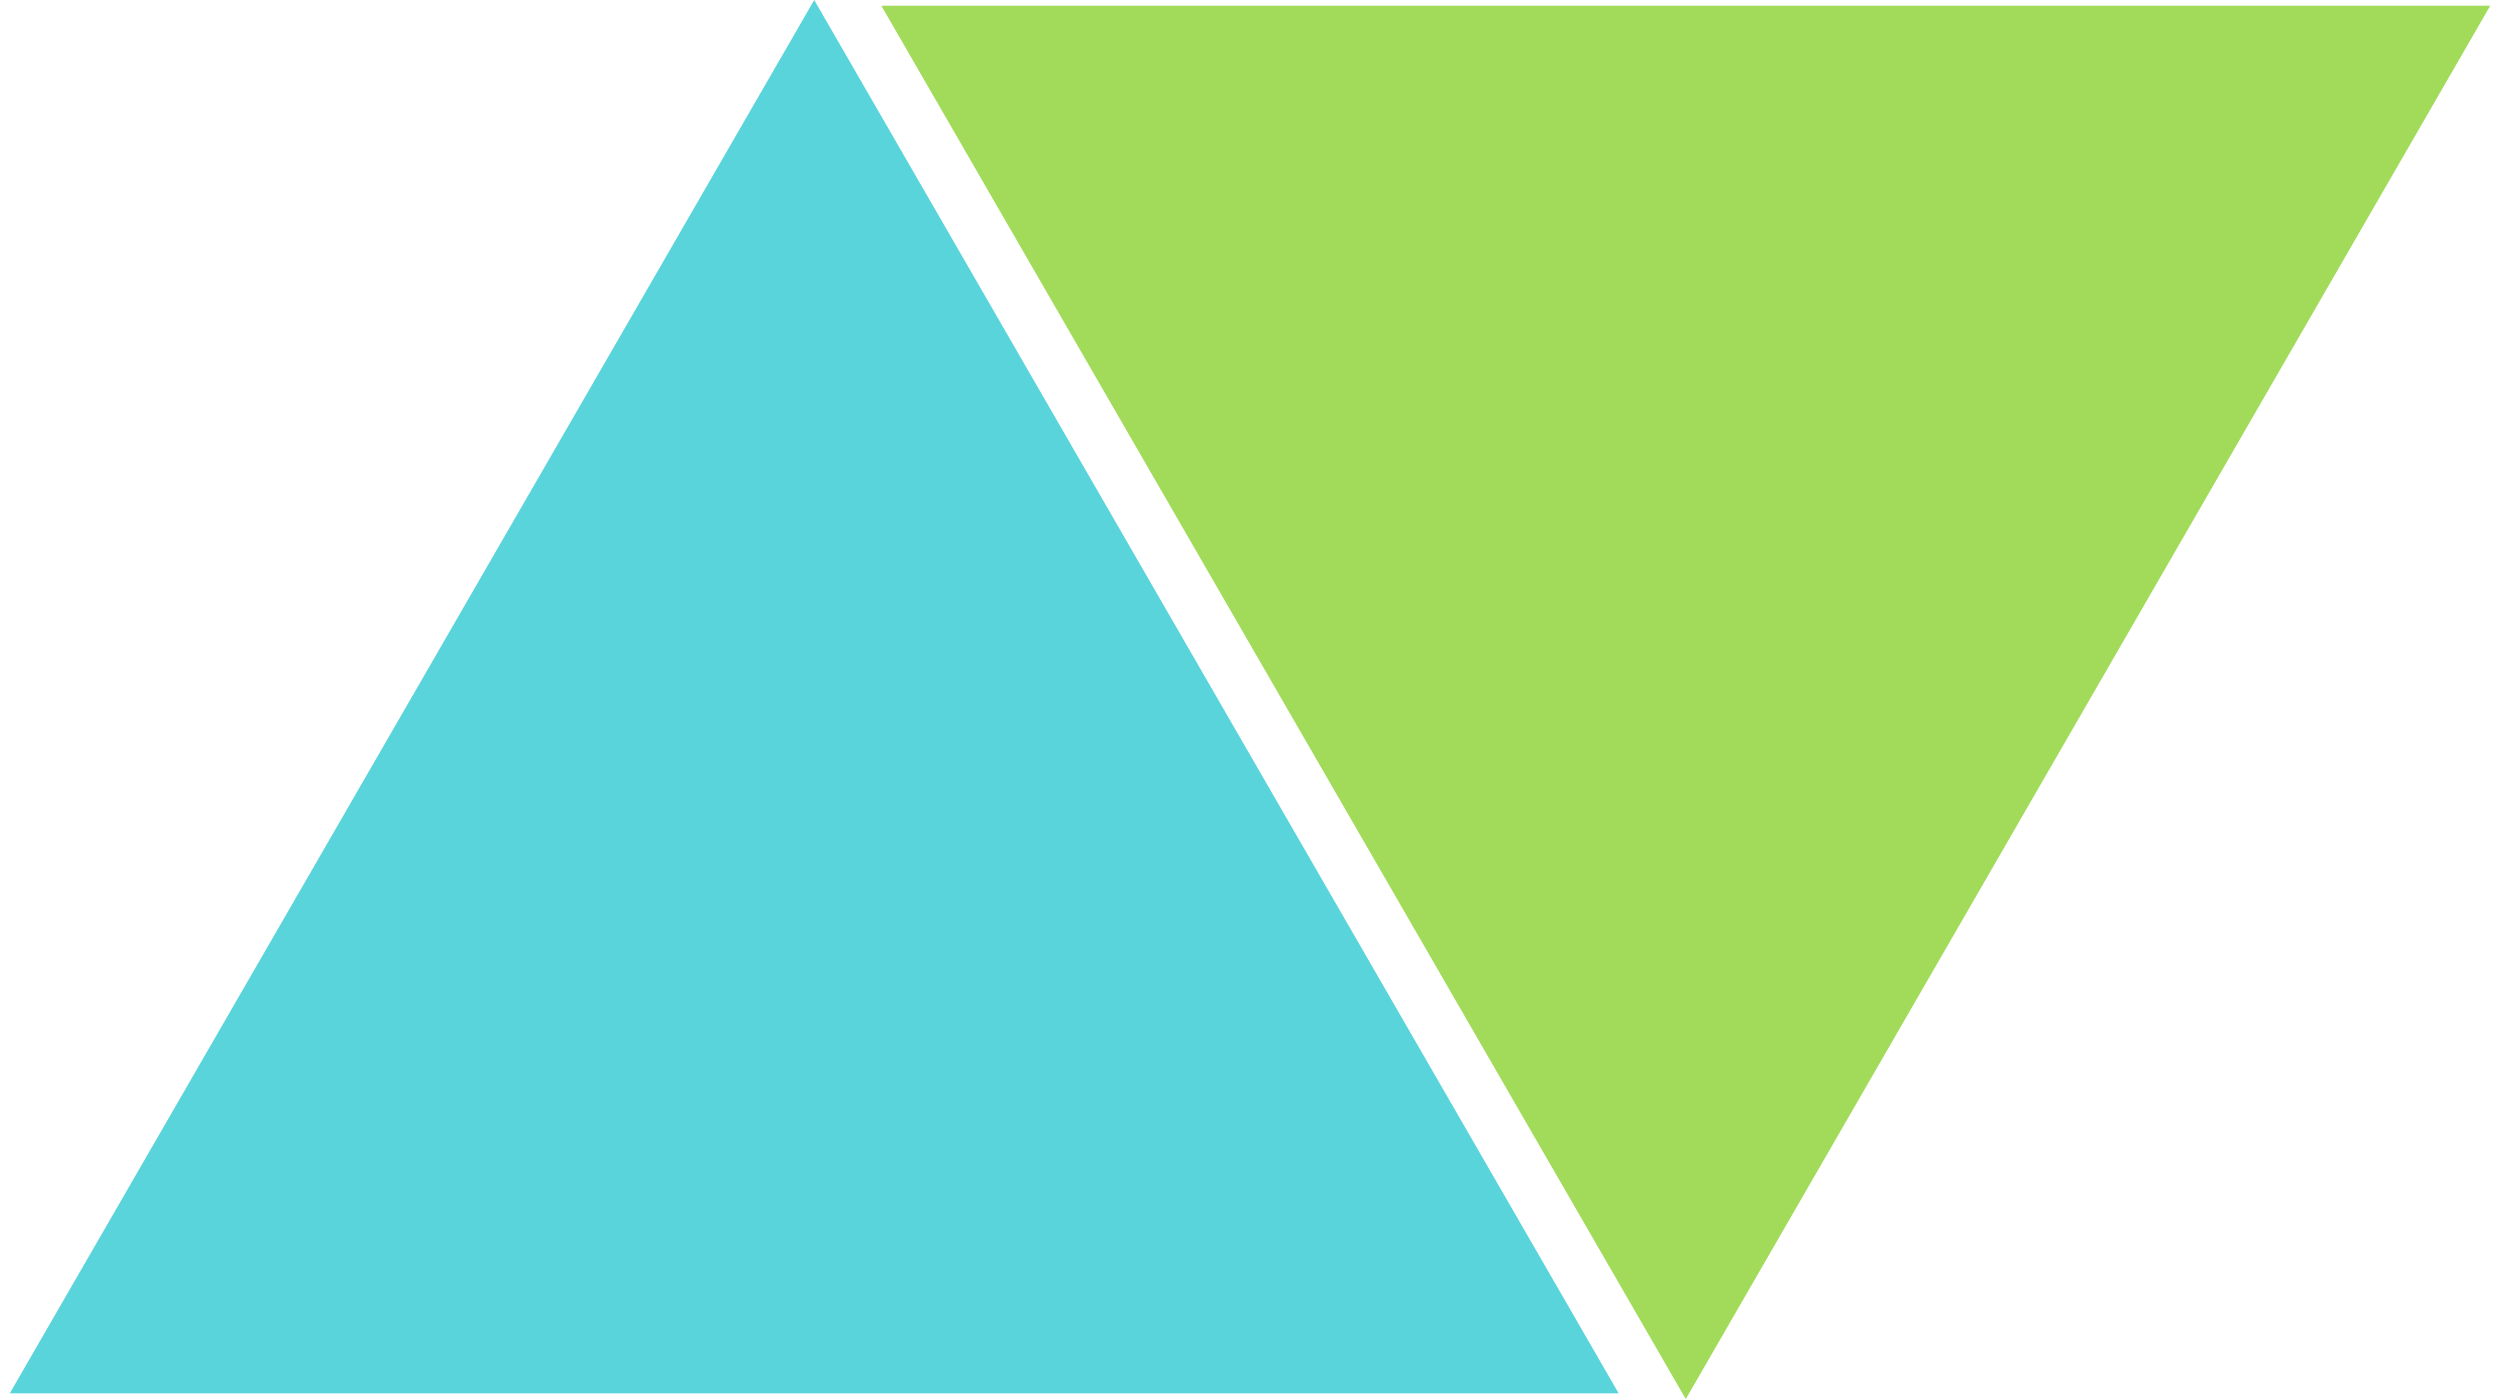 <svg width="109" height="61" viewBox="0 0 109 61" fill="none" xmlns="http://www.w3.org/2000/svg">
<g filter="url(#filter0_i_0_1)">
<path d="M35.5 0L70.574 60.75H0.426L35.5 0Z" fill="#5AD4DB"/>
</g>
<g filter="url(#filter1_i_0_1)">
<path d="M73.5 61L38.426 0.25L108.574 0.25L73.5 61Z" fill="#A2DB5A"/>
</g>
<defs>
<filter id="filter0_i_0_1" x="0.426" y="0" width="70.148" height="60.75" filterUnits="userSpaceOnUse" color-interpolation-filters="sRGB">
<feFlood flood-opacity="0" result="BackgroundImageFix"/>
<feBlend mode="normal" in="SourceGraphic" in2="BackgroundImageFix" result="shape"/>
<feColorMatrix in="SourceAlpha" type="matrix" values="0 0 0 0 0 0 0 0 0 0 0 0 0 0 0 0 0 0 127 0" result="hardAlpha"/>
<feOffset/>
<feGaussianBlur stdDeviation="5"/>
<feComposite in2="hardAlpha" operator="arithmetic" k2="-1" k3="1"/>
<feColorMatrix type="matrix" values="0 0 0 0 0.11 0 0 0 0 0.693 0 0 0 0 0.726 0 0 0 1 0"/>
<feBlend mode="normal" in2="shape" result="effect1_innerShadow_0_1"/>
</filter>
<filter id="filter1_i_0_1" x="38.426" y="0.25" width="70.148" height="60.75" filterUnits="userSpaceOnUse" color-interpolation-filters="sRGB">
<feFlood flood-opacity="0" result="BackgroundImageFix"/>
<feBlend mode="normal" in="SourceGraphic" in2="BackgroundImageFix" result="shape"/>
<feColorMatrix in="SourceAlpha" type="matrix" values="0 0 0 0 0 0 0 0 0 0 0 0 0 0 0 0 0 0 127 0" result="hardAlpha"/>
<feOffset/>
<feGaussianBlur stdDeviation="5"/>
<feComposite in2="hardAlpha" operator="arithmetic" k2="-1" k3="1"/>
<feColorMatrix type="matrix" values="0 0 0 0 0.122 0 0 0 0 0.726 0 0 0 0 0.11 0 0 0 1 0"/>
<feBlend mode="normal" in2="shape" result="effect1_innerShadow_0_1"/>
</filter>
</defs>
</svg>
